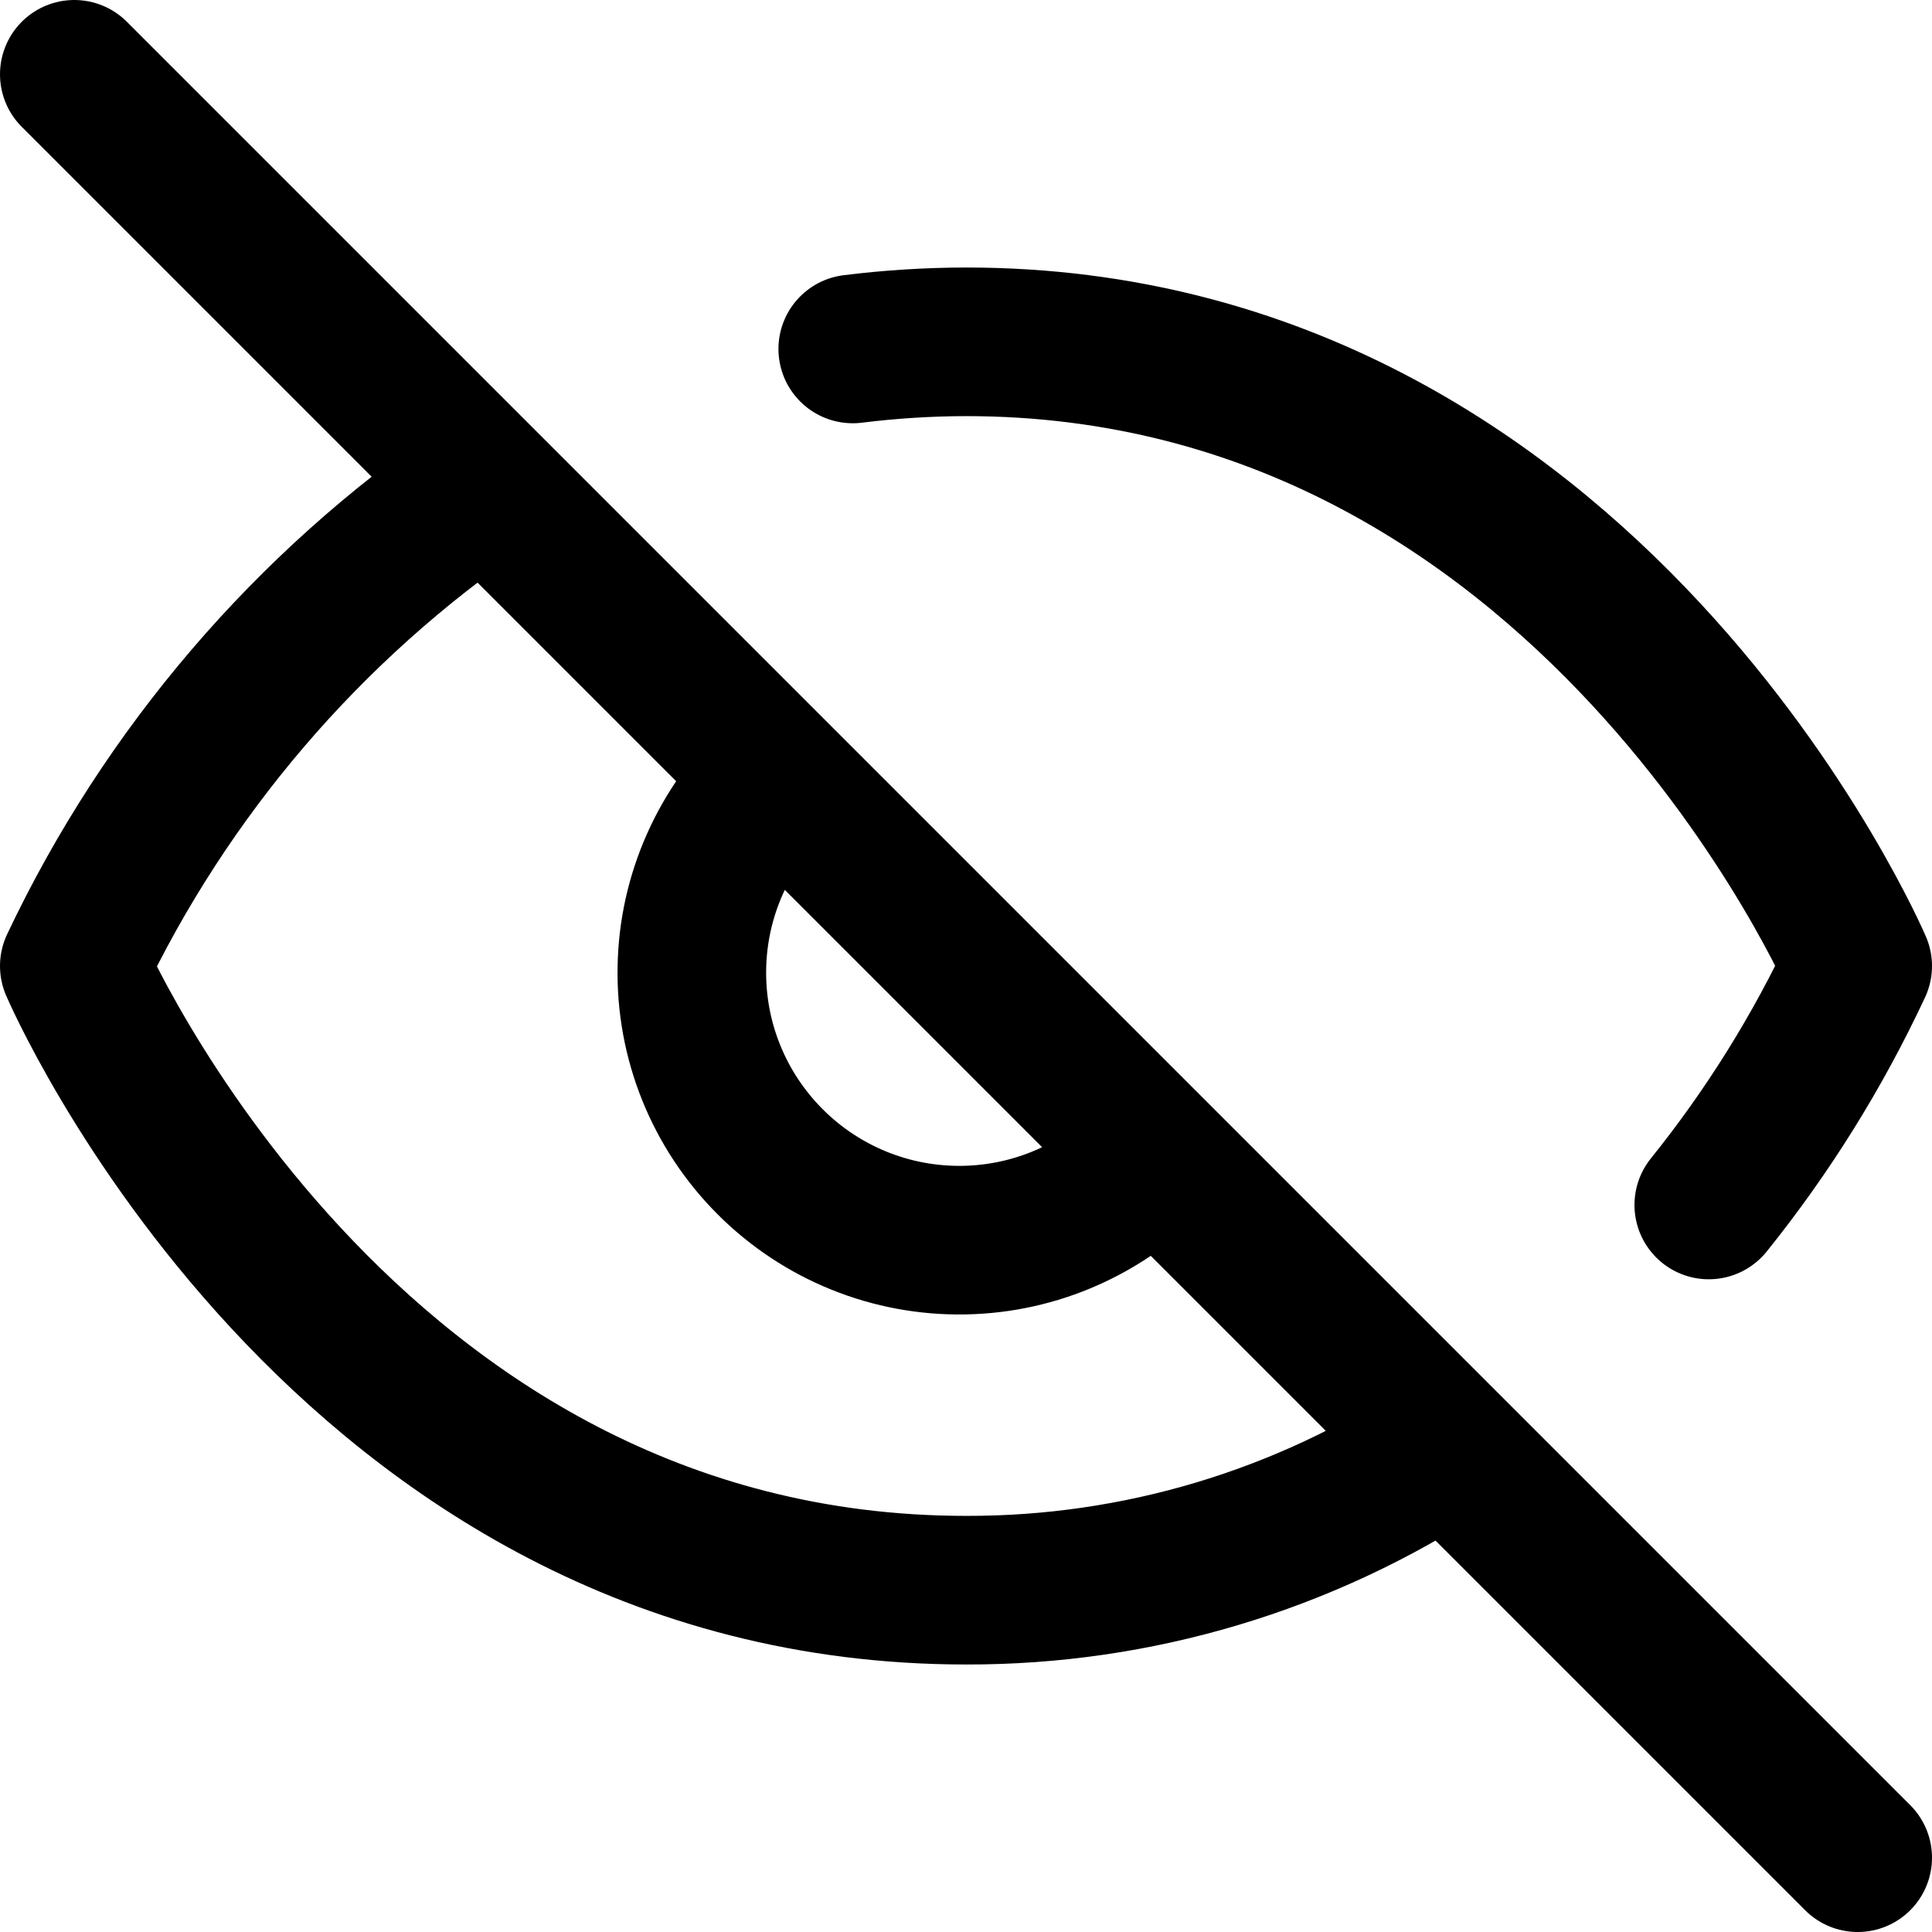 <svg width="26" height="26" viewBox="0 0 26 26" fill="none" xmlns="http://www.w3.org/2000/svg">
<path d="M10.456 10.456C10.102 10.786 9.819 11.183 9.622 11.625C9.425 12.066 9.319 12.543 9.311 13.026C9.302 13.51 9.391 13.99 9.572 14.438C9.753 14.886 10.023 15.293 10.365 15.635C10.707 15.977 11.114 16.247 11.562 16.428C12.01 16.609 12.49 16.698 12.974 16.689C13.457 16.681 13.934 16.575 14.375 16.378C14.817 16.181 15.214 15.898 15.544 15.544M11.476 4.696C11.982 4.633 12.491 4.601 13 4.6C21.4 4.6 25 13 25 13C24.463 14.149 23.791 15.228 22.996 16.216M6.532 6.532C4.146 8.158 2.236 10.39 1 13C1 13 4.6 21.4 13 21.4C15.299 21.406 17.549 20.734 19.468 19.468M1 1L25 25" stroke="black" stroke-width="2" stroke-linecap="round" stroke-linejoin="round"/>
</svg>
